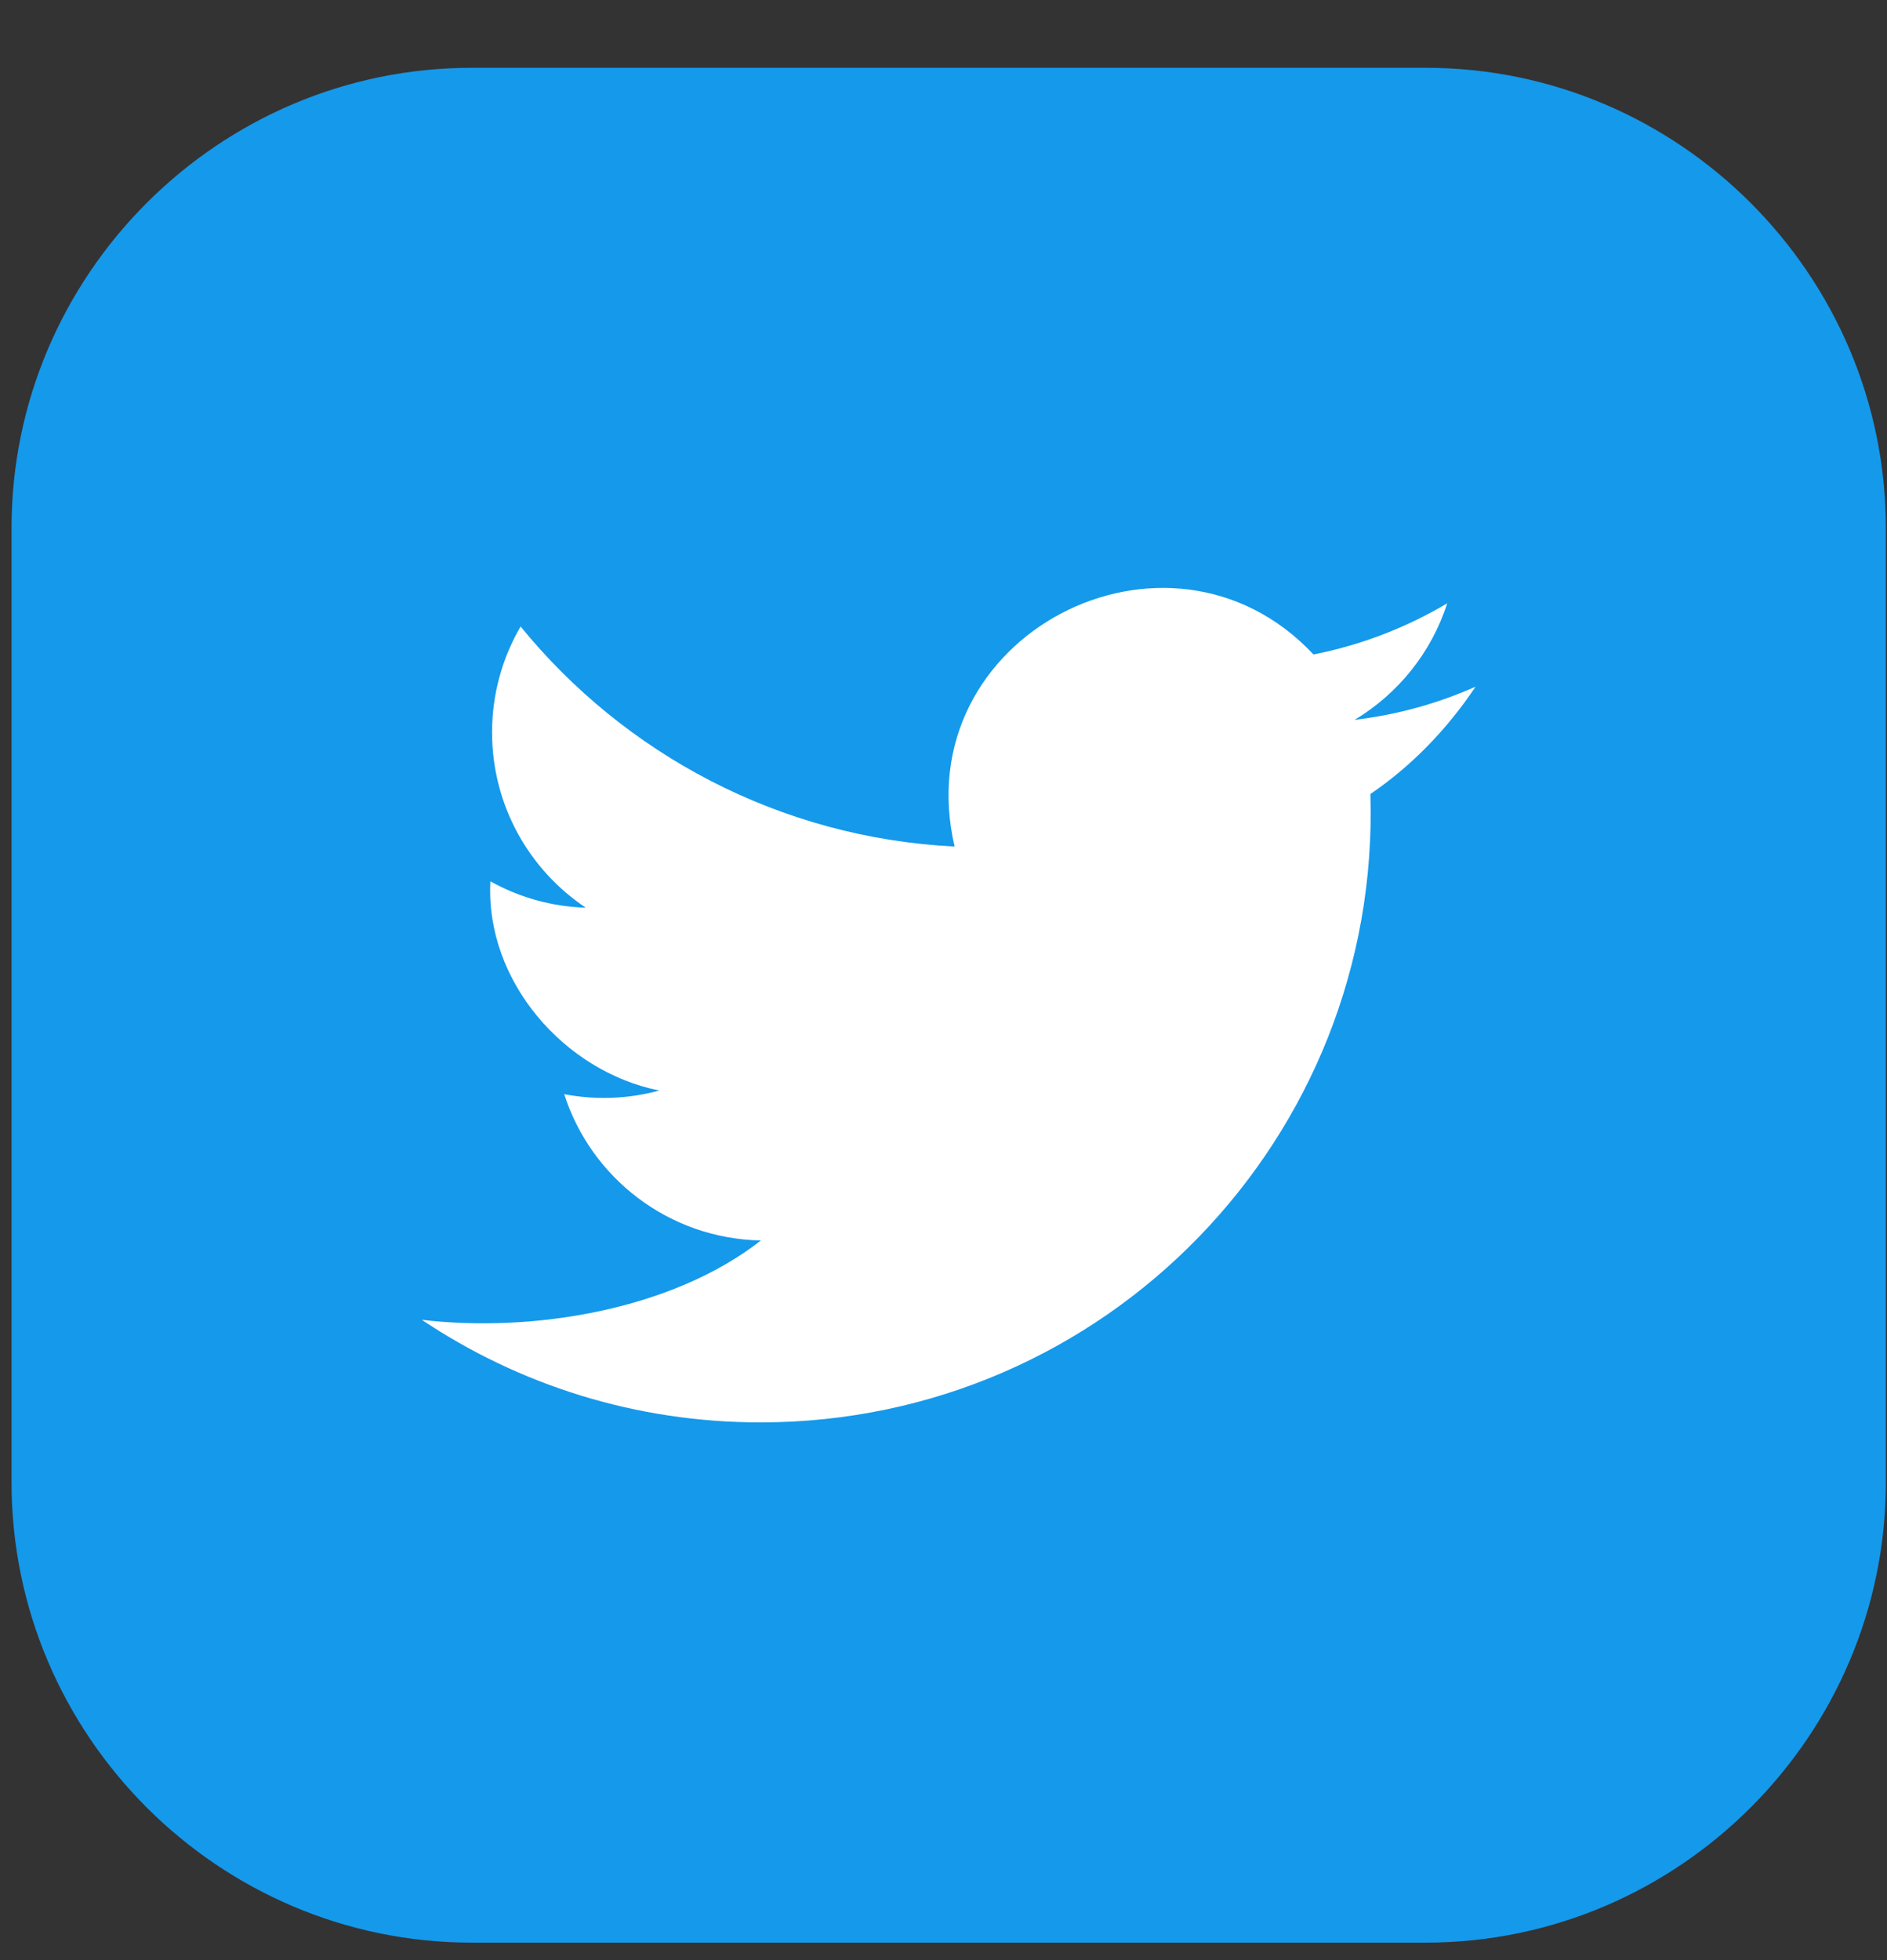 <svg width="26" height="27" viewBox="0 0 26 27" fill="none" xmlns="http://www.w3.org/2000/svg">
<rect x="0" y="0" width="26" height="27" fill="#333333" stroke="none"/>
<g id="Twitter" clip-path="url(#clip0_3278_9914)">
<path id="Vector" fill-rule="evenodd" clip-rule="evenodd" d="M19.645 0.934H6.498C3.011 0.934 0.159 3.786 0.159 7.273V20.42C0.159 23.907 3.011 26.759 6.498 26.759H19.645C23.132 26.759 25.984 23.907 25.984 20.42V7.273C25.984 3.786 23.132 0.934 19.645 0.934Z" fill="#1599EB"/>
<path id="Vector_2" fill-rule="evenodd" clip-rule="evenodd" d="M5.812 18.18C7.347 18.361 9.265 18.042 10.484 17.087C9.214 17.063 8.143 16.224 7.774 15.072C8.209 15.155 8.656 15.138 9.084 15.022C7.772 14.759 6.685 13.511 6.757 12.14C7.148 12.358 7.595 12.489 8.071 12.503C7.292 11.983 6.78 11.095 6.78 10.088C6.78 9.557 6.923 9.059 7.173 8.63C8.604 10.385 10.742 11.54 13.153 11.661C12.473 8.759 16.097 6.884 18.098 9.015C18.759 8.885 19.379 8.643 19.94 8.311C19.723 8.989 19.263 9.557 18.664 9.916C19.251 9.846 19.811 9.69 20.331 9.459C19.942 10.041 19.45 10.552 18.882 10.937C19.027 15.677 15.227 19.589 10.486 19.593C8.755 19.595 7.148 19.074 5.812 18.18Z" fill="white"/>
</g>
<defs>
<clipPath id="clip0_3278_9914">
<rect width="25.826" height="25.826" fill="white" transform="translate(0.162 0.934)"/>
</clipPath>
</defs>
</svg>
